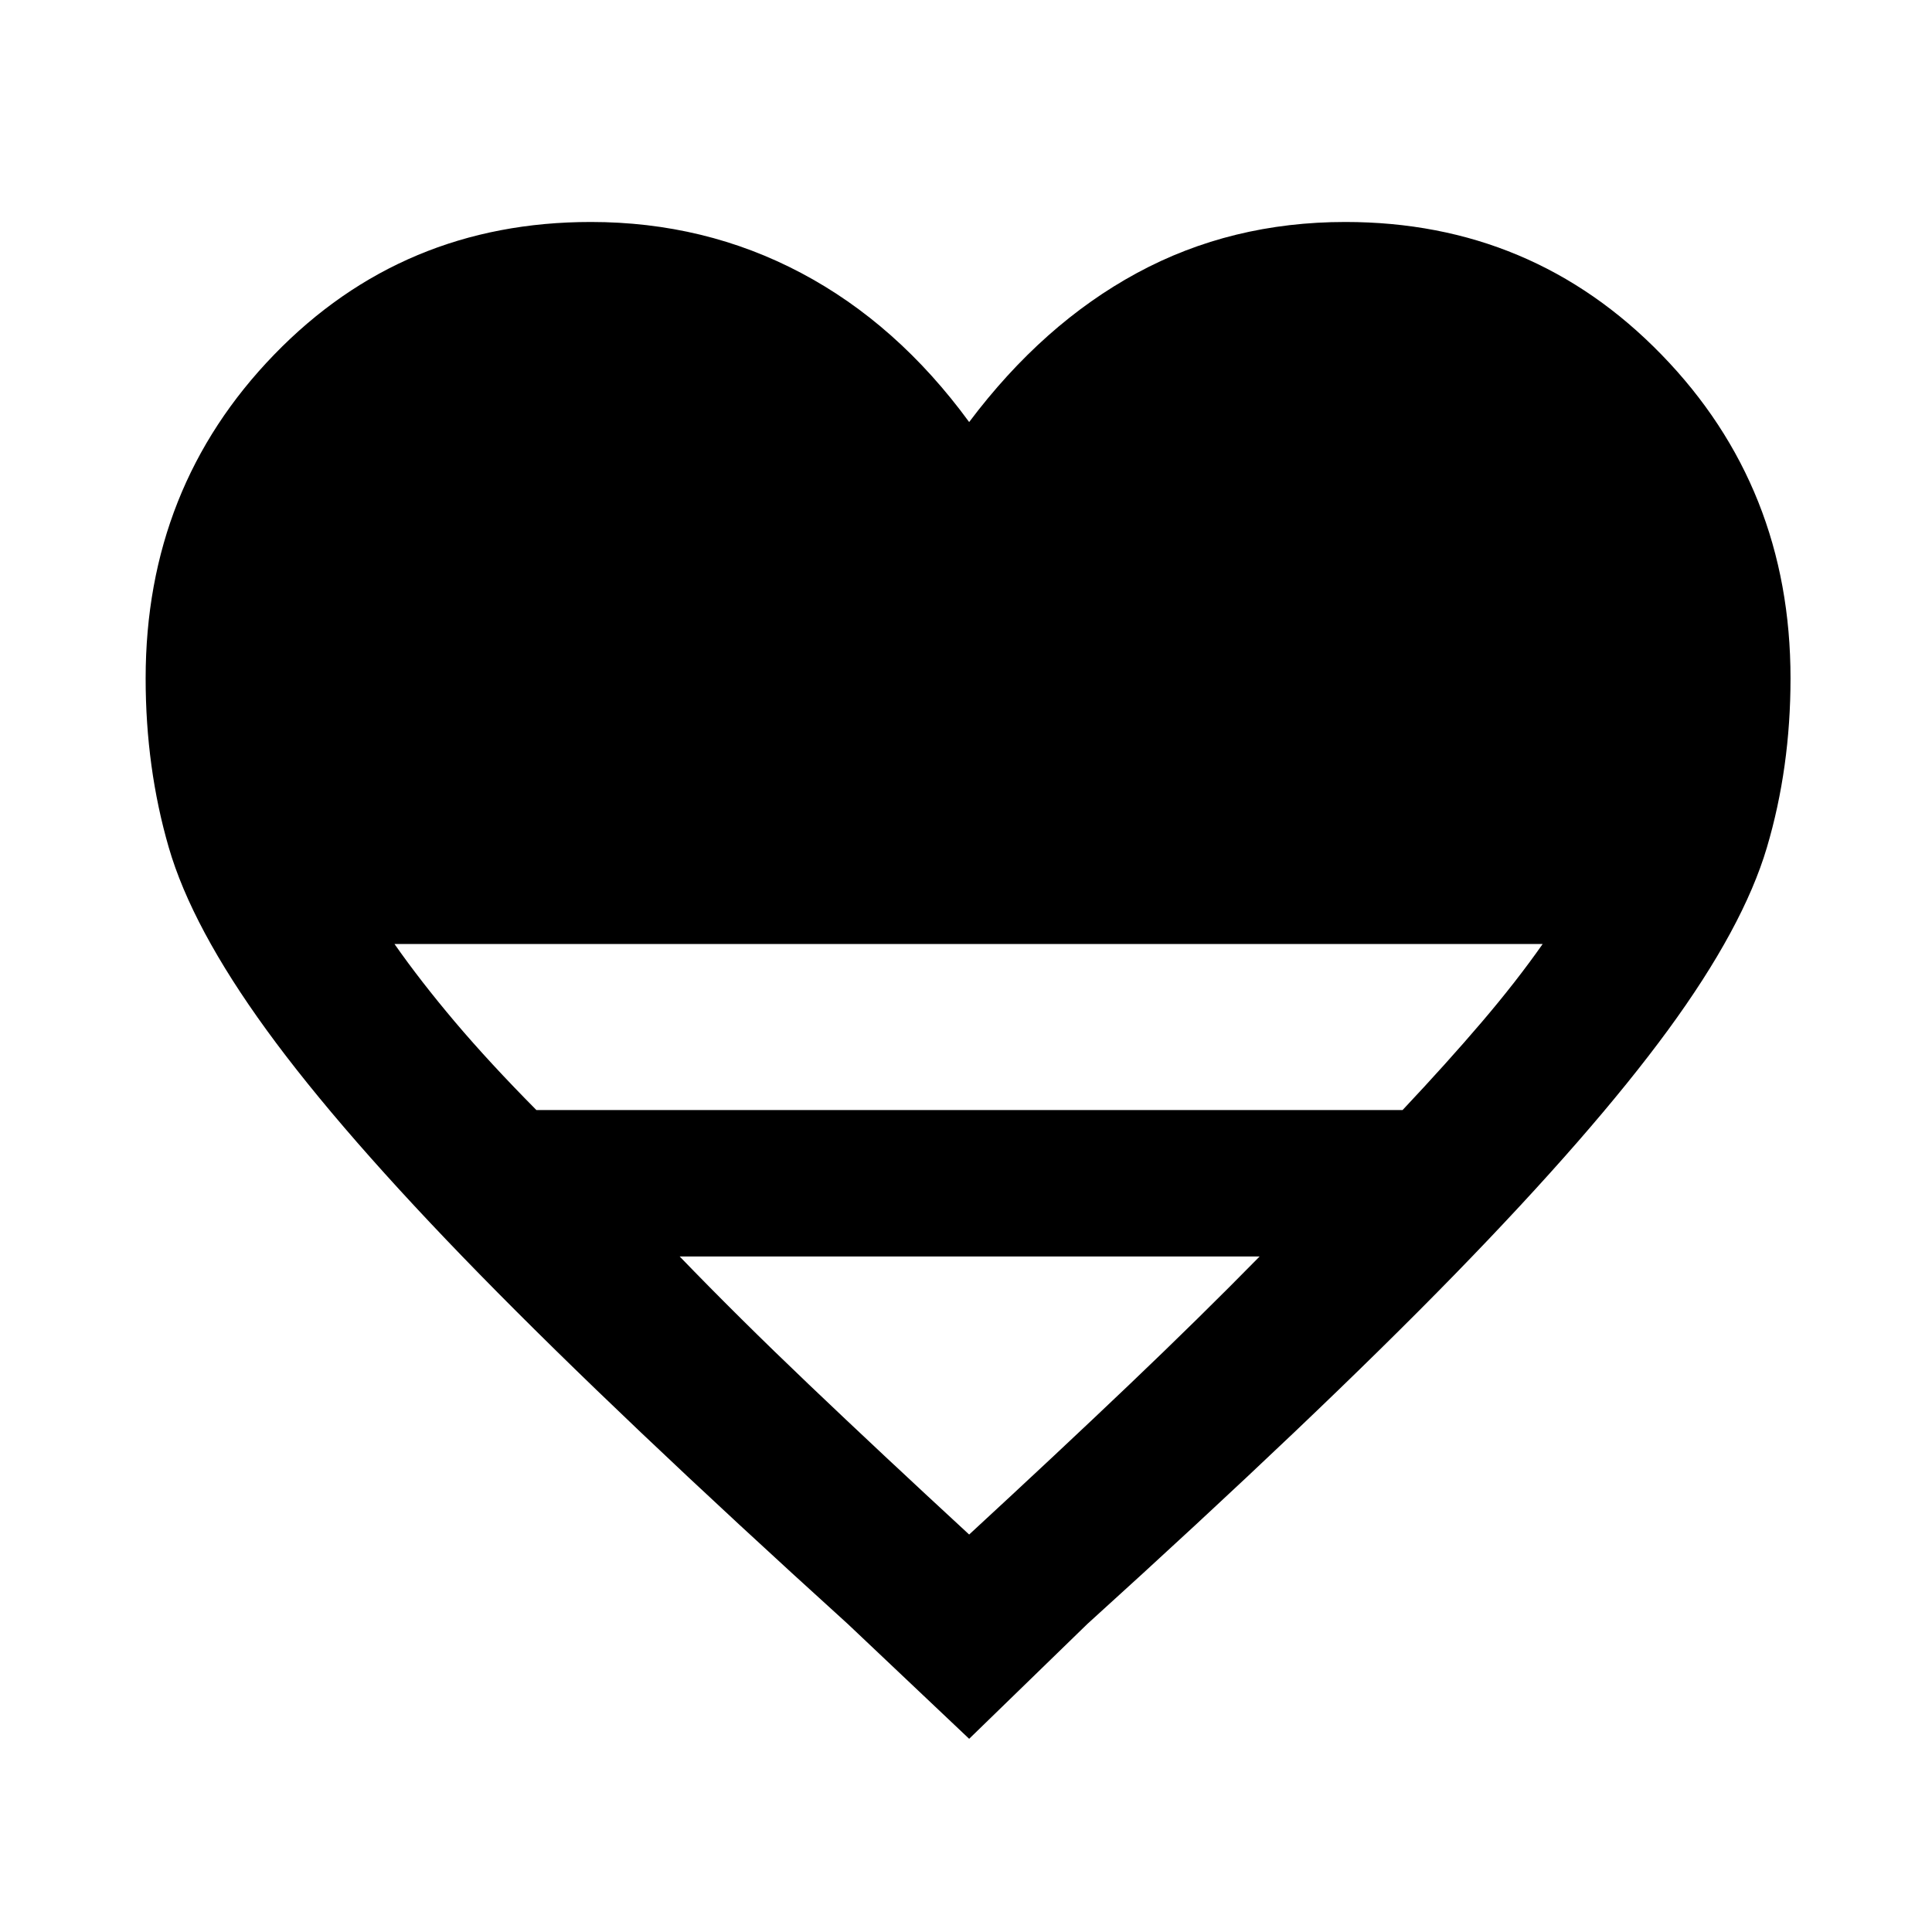 <svg xmlns="http://www.w3.org/2000/svg" height="48" viewBox="0 -960 960 960" width="48"><path d="m481.57-96-60.29-57.04Q307.22-256.41 238.37-326.79T132.45-448.2q-37.08-51.02-48.58-90.66-11.5-39.64-11.5-84.07 0-94.91 63.84-160.84t157.36-65.93q56.66 0 104.51 25.34 47.85 25.34 83.49 74.08 36.63-48.74 83.4-74.08 46.77-25.34 103.53-25.34 93.02 0 157.11 65.93 64.09 65.93 64.09 160.84 0 44.43-11.75 84.07-11.75 39.64-49.11 90.66-37.36 51.03-105.93 121.41-68.56 70.38-182.63 173.75L481.57-96ZM266.52-408.43h430.42q22.1-23.5 39.35-43.72t30.25-38.78H196.02q13 18.56 30.11 38.78 17.11 20.22 40.39 43.72ZM481.57-197.5q44.34-40.91 79.54-74.46 35.19-33.54 64.8-63.71H337.72q29.11 30.17 64.3 63.71 35.2 33.55 79.55 74.46Z"/></svg>